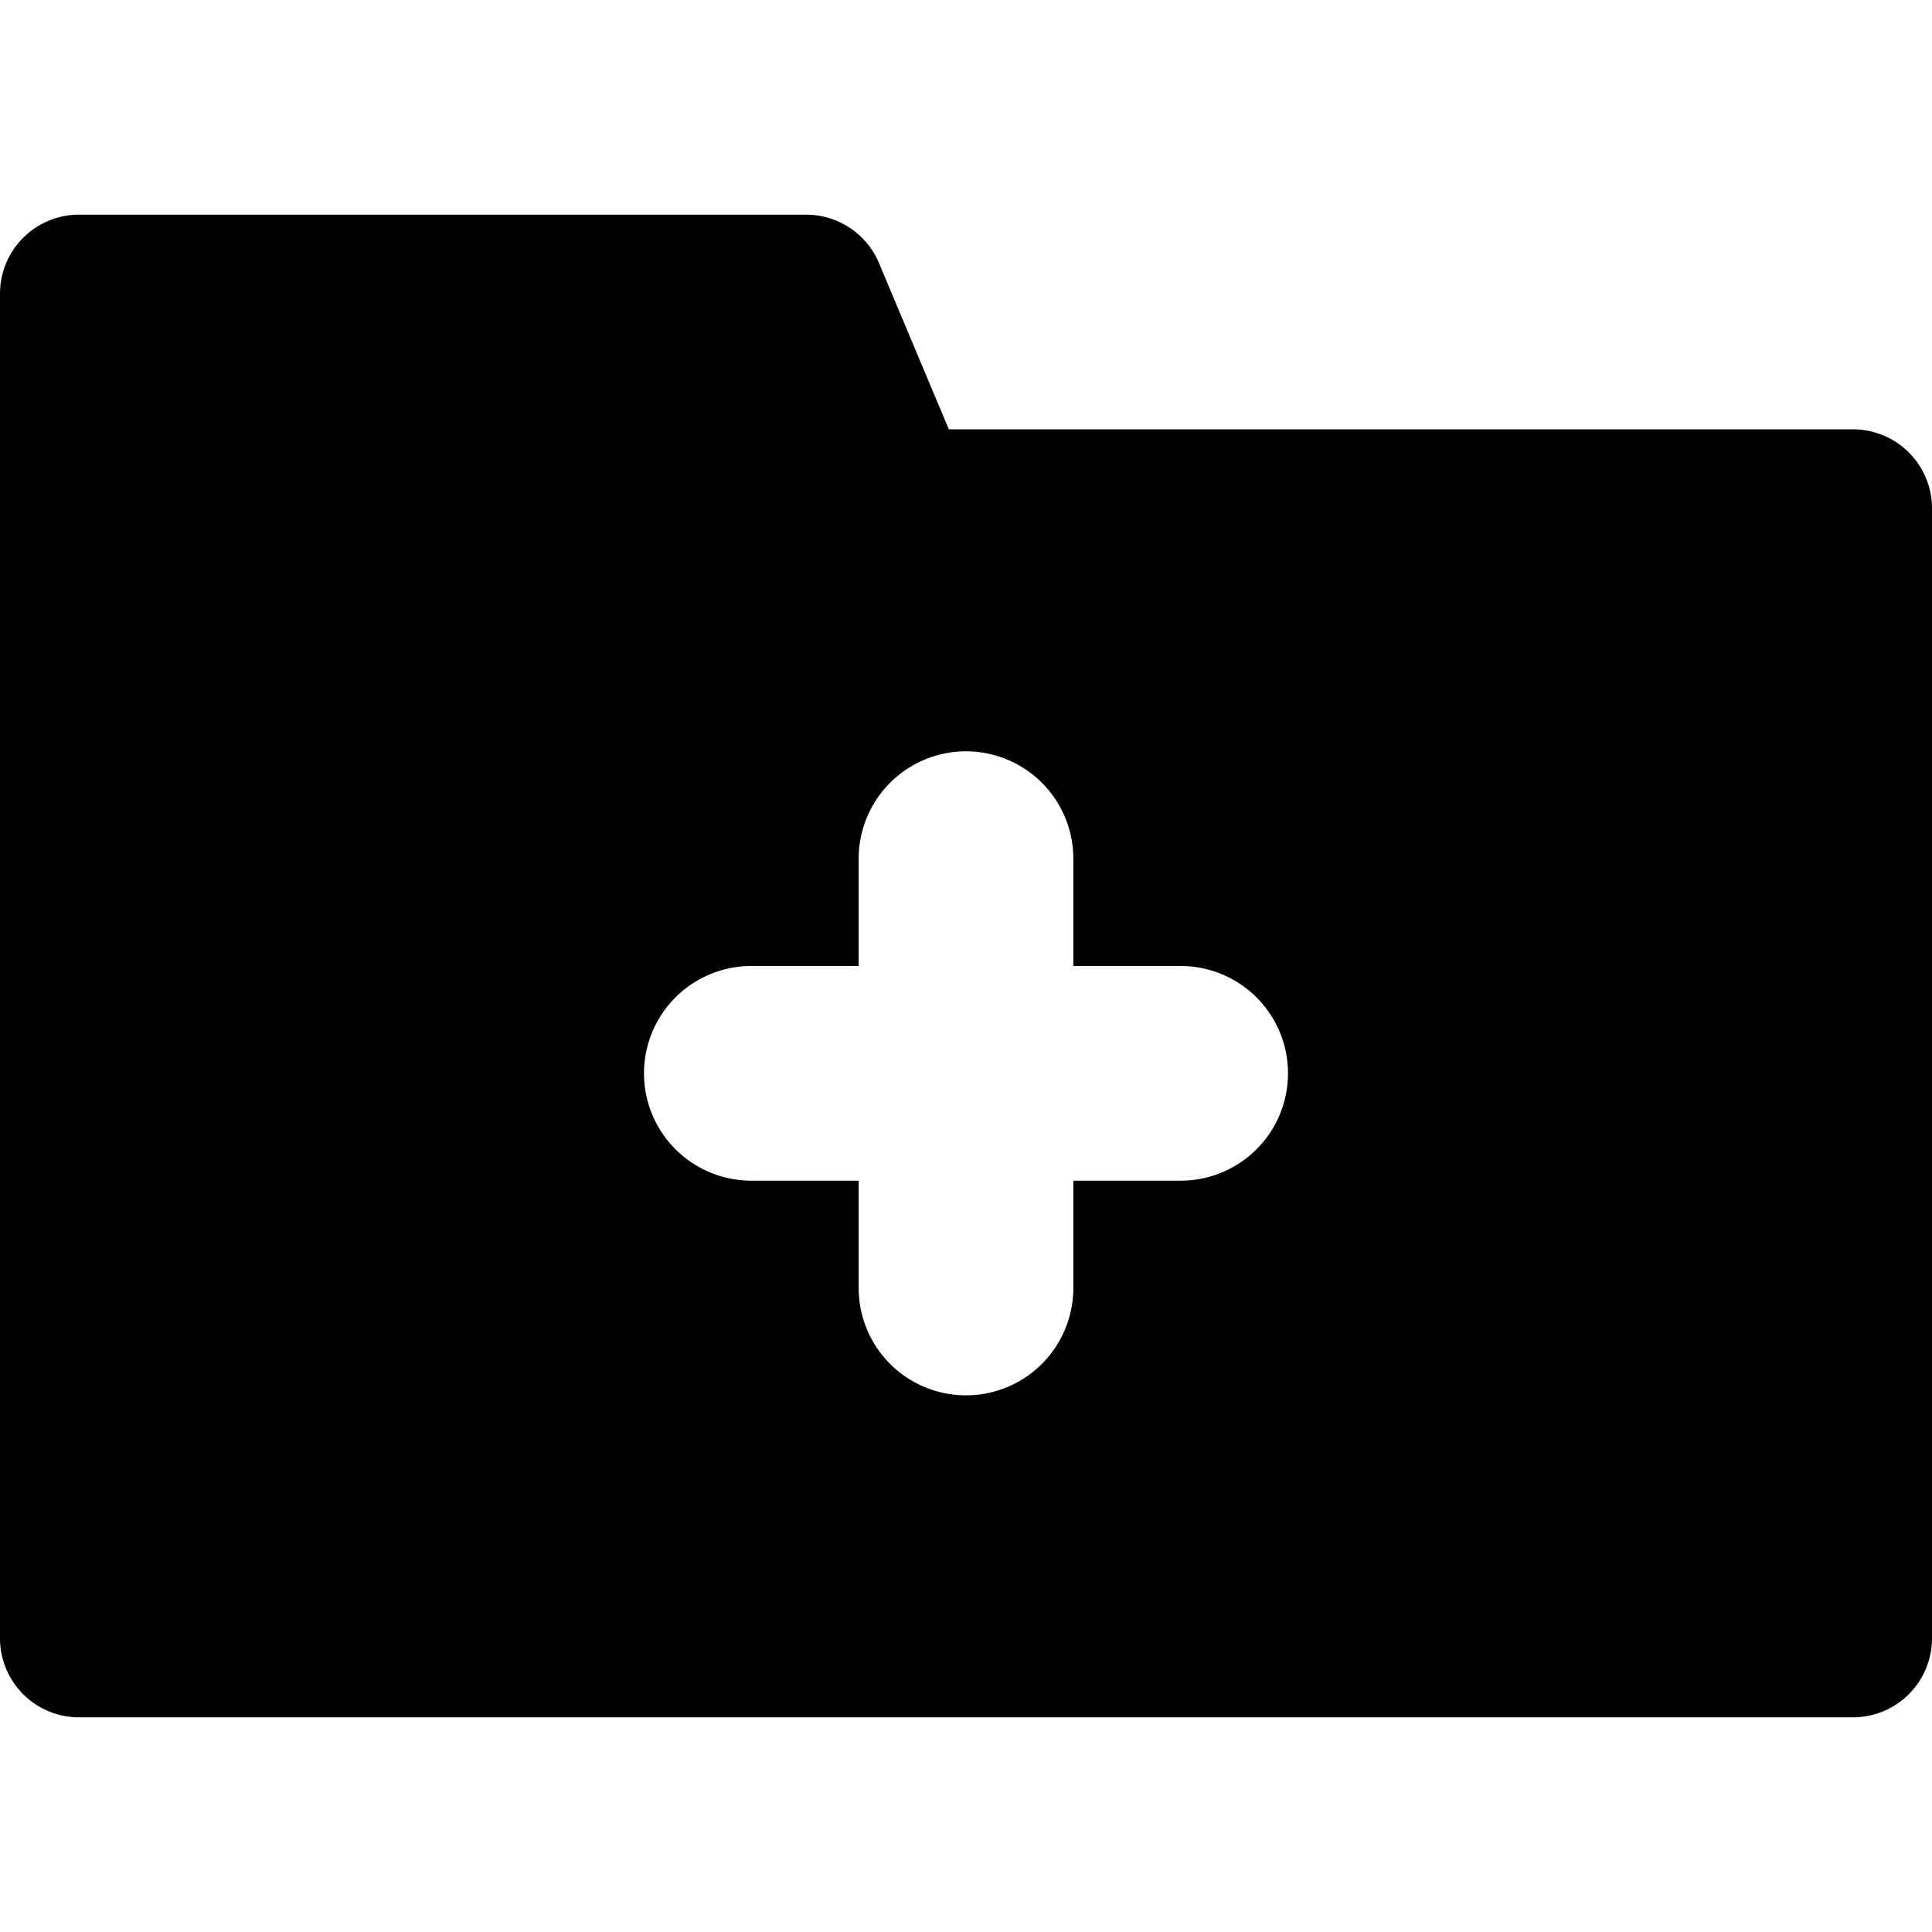 <svg xmlns="http://www.w3.org/2000/svg" width="450" height="450" viewBox="0 0 450 450">
  <path d="M431.59,100H221L204.74,61.28A18.418,18.418,0,0,0,187.76,50H18.41A18.407,18.407,0,0,0,0,68.41V381.59A18.407,18.407,0,0,0,18.41,400H431.59A18.407,18.407,0,0,0,450,381.59V118.41A18.407,18.407,0,0,0,431.59,100ZM275,275H250v25a25,25,0,0,1-50,0V275H175a25,25,0,0,1,0-50h25V200a25,25,0,0,1,50,0v25h25a25,25,0,0,1,0,50Z" />
</svg>
